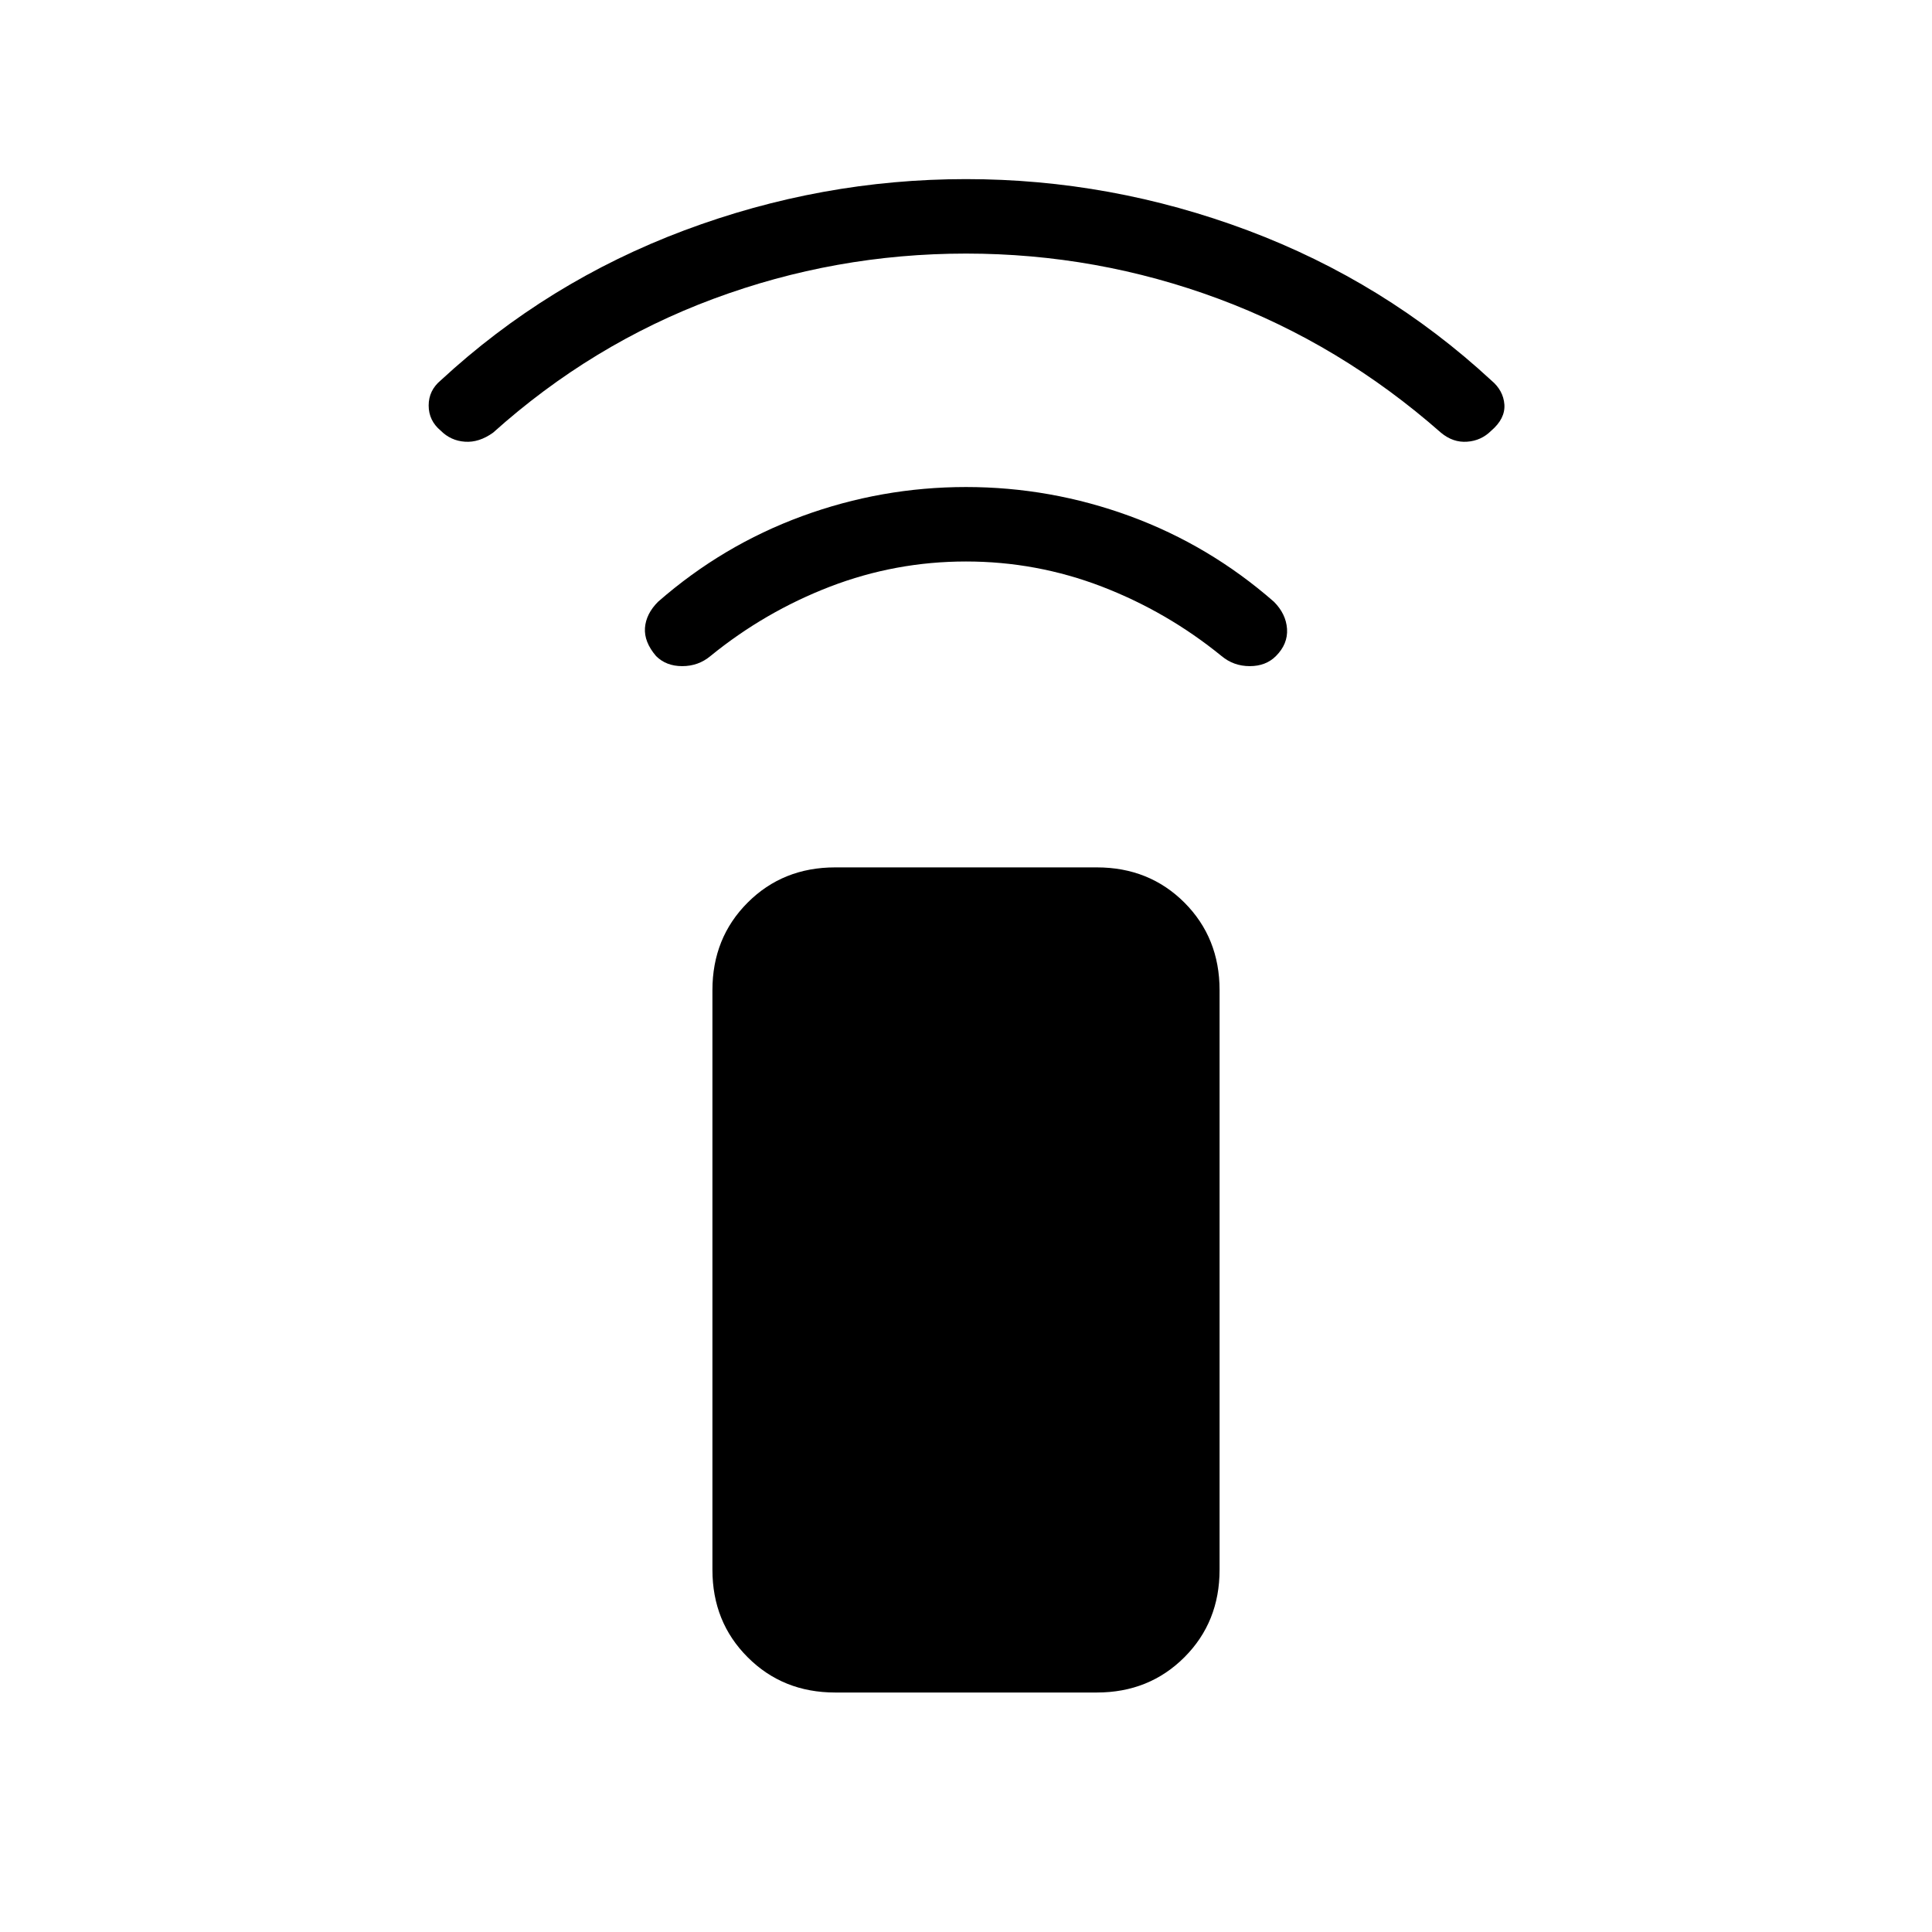 <svg xmlns="http://www.w3.org/2000/svg" height="24" width="24"><path d="M13.625 21.025H10.375Q9.725 21.025 9.288 20.587Q8.85 20.15 8.85 19.5V12.3Q8.85 11.65 9.288 11.212Q9.725 10.775 10.375 10.775H13.625Q14.275 10.775 14.713 11.212Q15.15 11.65 15.15 12.3V19.5Q15.15 20.15 14.713 20.587Q14.275 21.025 13.625 21.025ZM8.15 8.15Q8 7.975 8.012 7.8Q8.025 7.625 8.175 7.475Q8.975 6.775 9.963 6.412Q10.95 6.05 12 6.05Q13.05 6.05 14.038 6.412Q15.025 6.775 15.825 7.475Q15.975 7.625 15.988 7.812Q16 8 15.85 8.15Q15.725 8.275 15.525 8.275Q15.325 8.275 15.175 8.15Q14.5 7.6 13.688 7.287Q12.875 6.975 12 6.975Q11.125 6.975 10.312 7.287Q9.5 7.6 8.825 8.15Q8.675 8.275 8.475 8.275Q8.275 8.275 8.15 8.15ZM5.475 5.35Q5.325 5.225 5.325 5.037Q5.325 4.85 5.475 4.725Q6.8 3.5 8.5 2.862Q10.2 2.225 12 2.225Q13.8 2.225 15.5 2.862Q17.2 3.5 18.525 4.725Q18.675 4.85 18.688 5.025Q18.7 5.2 18.525 5.35Q18.4 5.475 18.225 5.487Q18.05 5.5 17.9 5.375Q16.65 4.275 15.138 3.712Q13.625 3.15 12 3.15Q10.375 3.15 8.863 3.712Q7.35 4.275 6.125 5.375Q5.95 5.5 5.775 5.487Q5.6 5.475 5.475 5.35Z"/></svg>